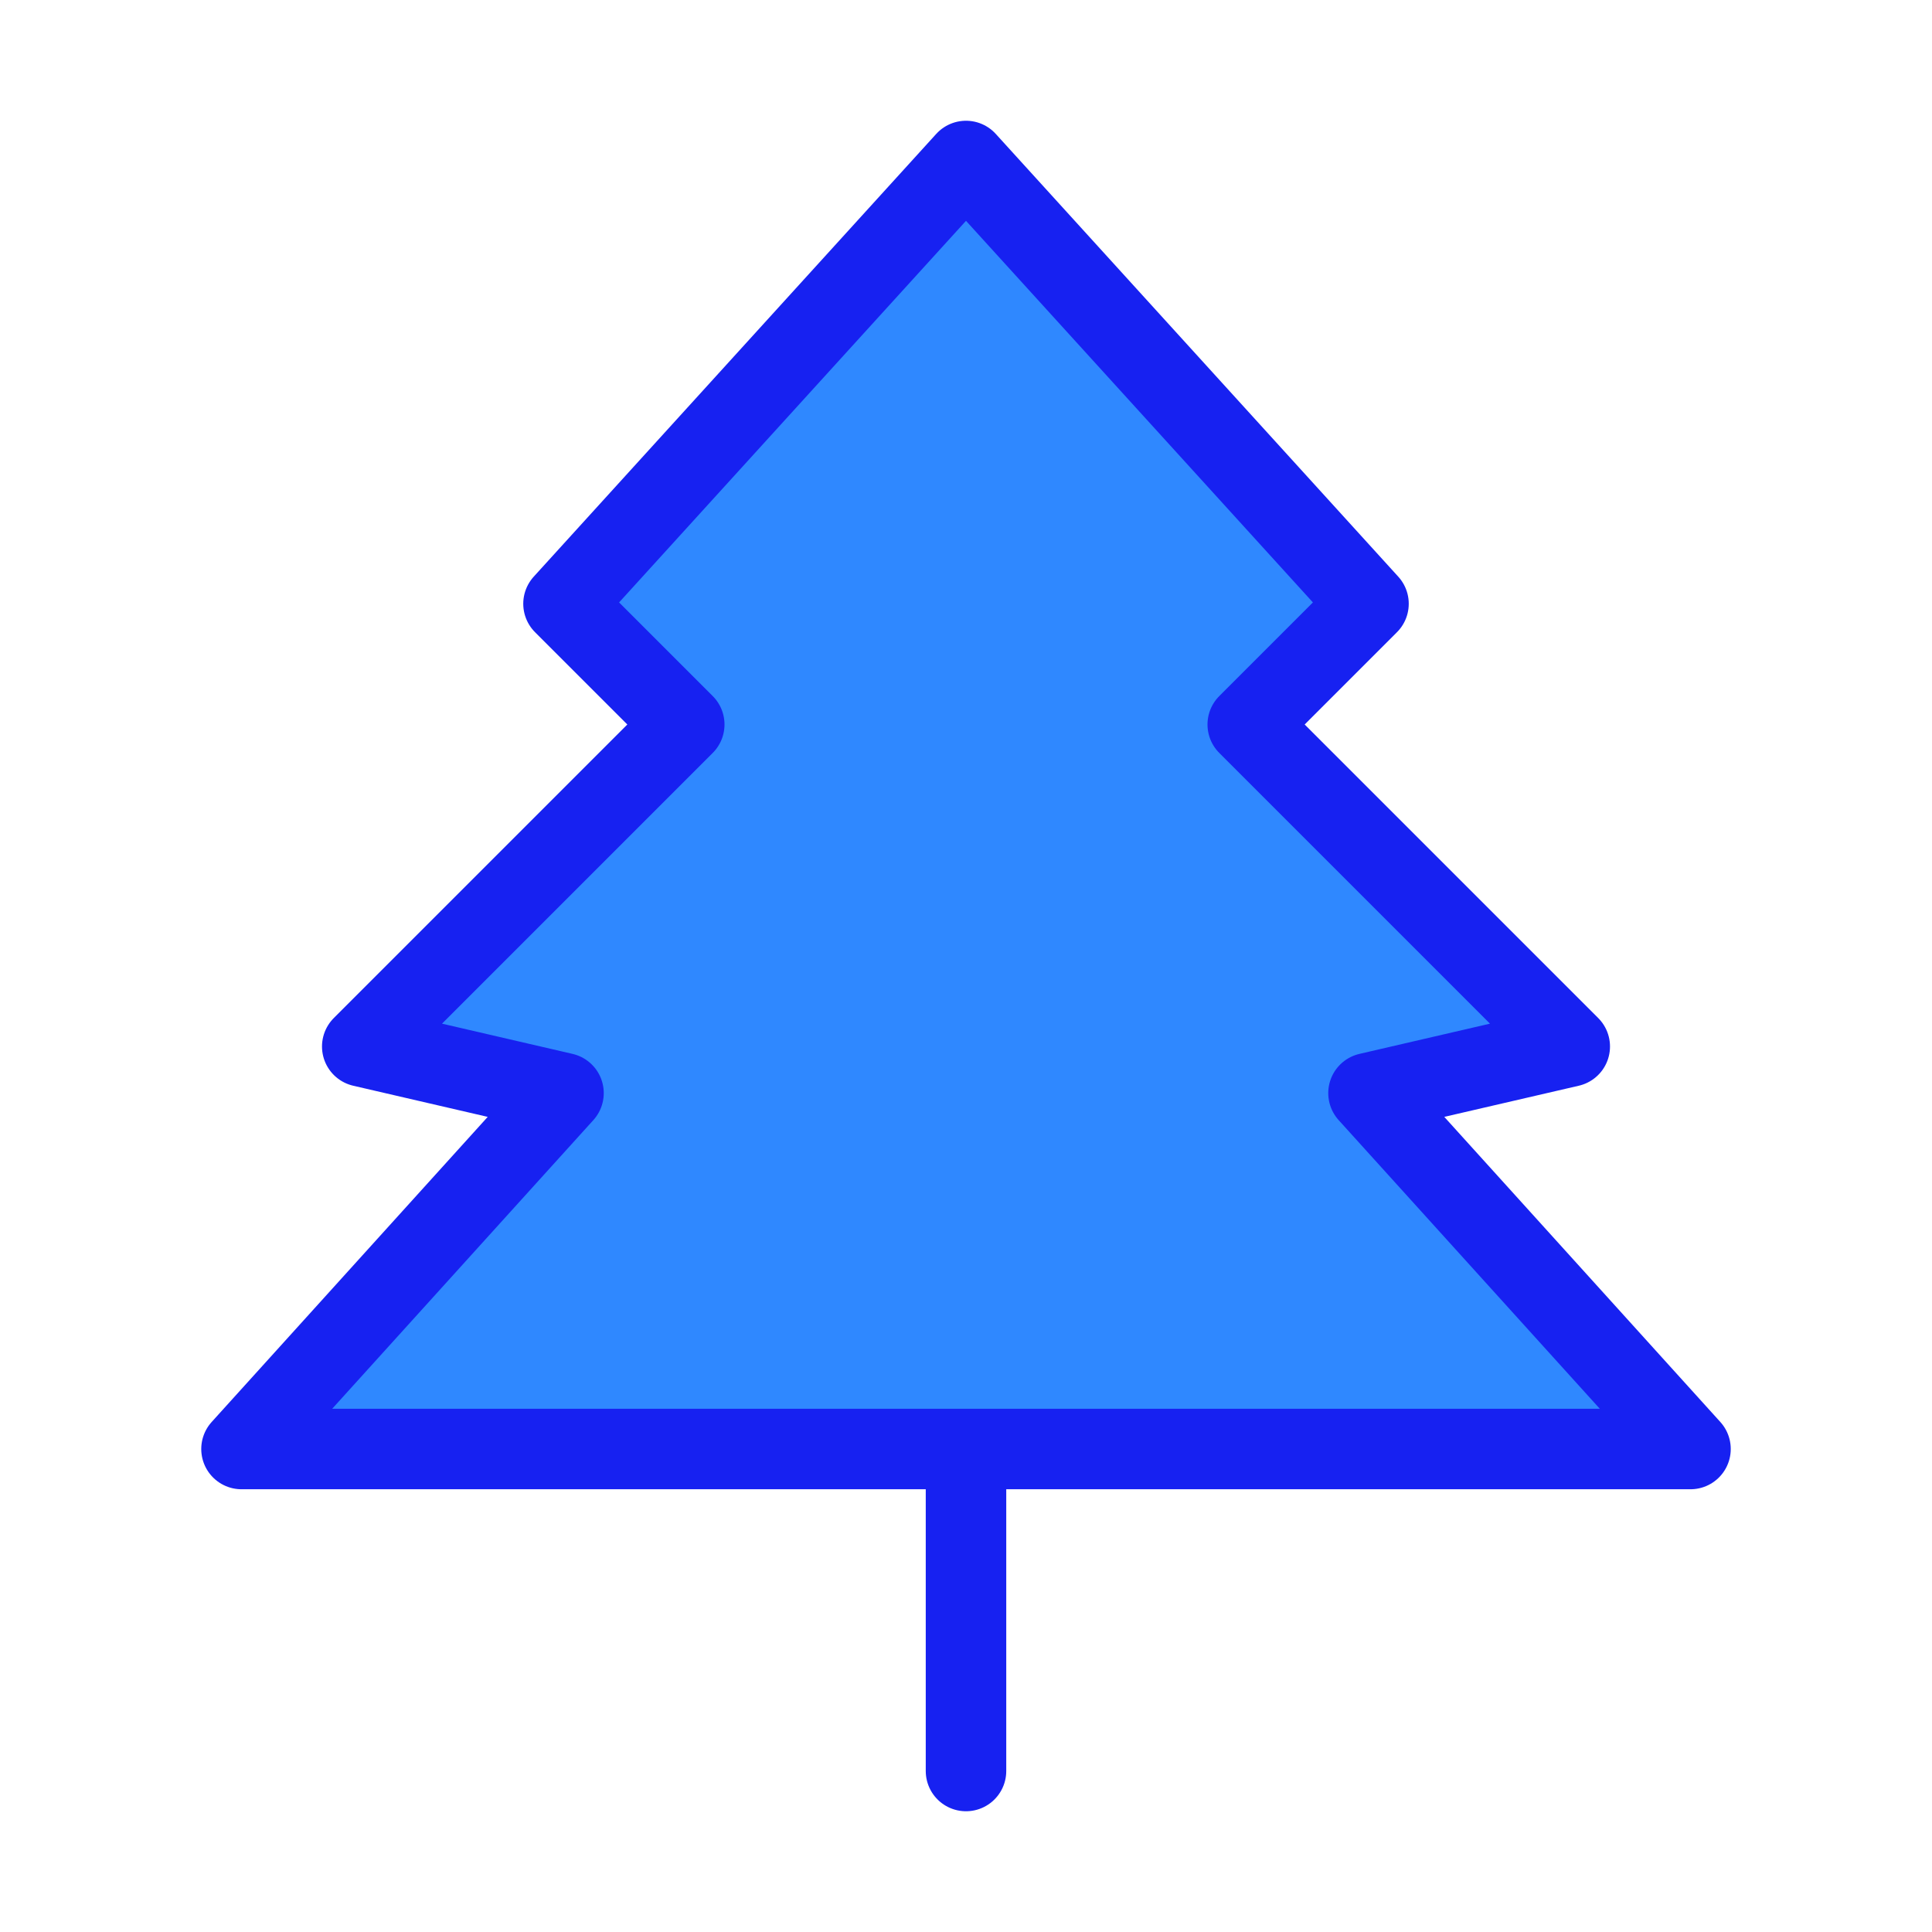 <?xml version="1.0" encoding="UTF-8"?><svg width="24" height="24" viewBox="0 0 48 48" fill="none" xmlns="http://www.w3.org/2000/svg"><path d="M24 36V44" stroke="#1721F1" stroke-width="2" stroke-linecap="round" stroke-linejoin="round"/><path d="M14 15L24 4L34 15L31 18L39 26L34 27.158L42 36H6L14 27.158L9 26L17 18L14 15Z" fill="#2F88FF" stroke="#1721F1" stroke-width="2" stroke-linecap="round" stroke-linejoin="round"/></svg>
